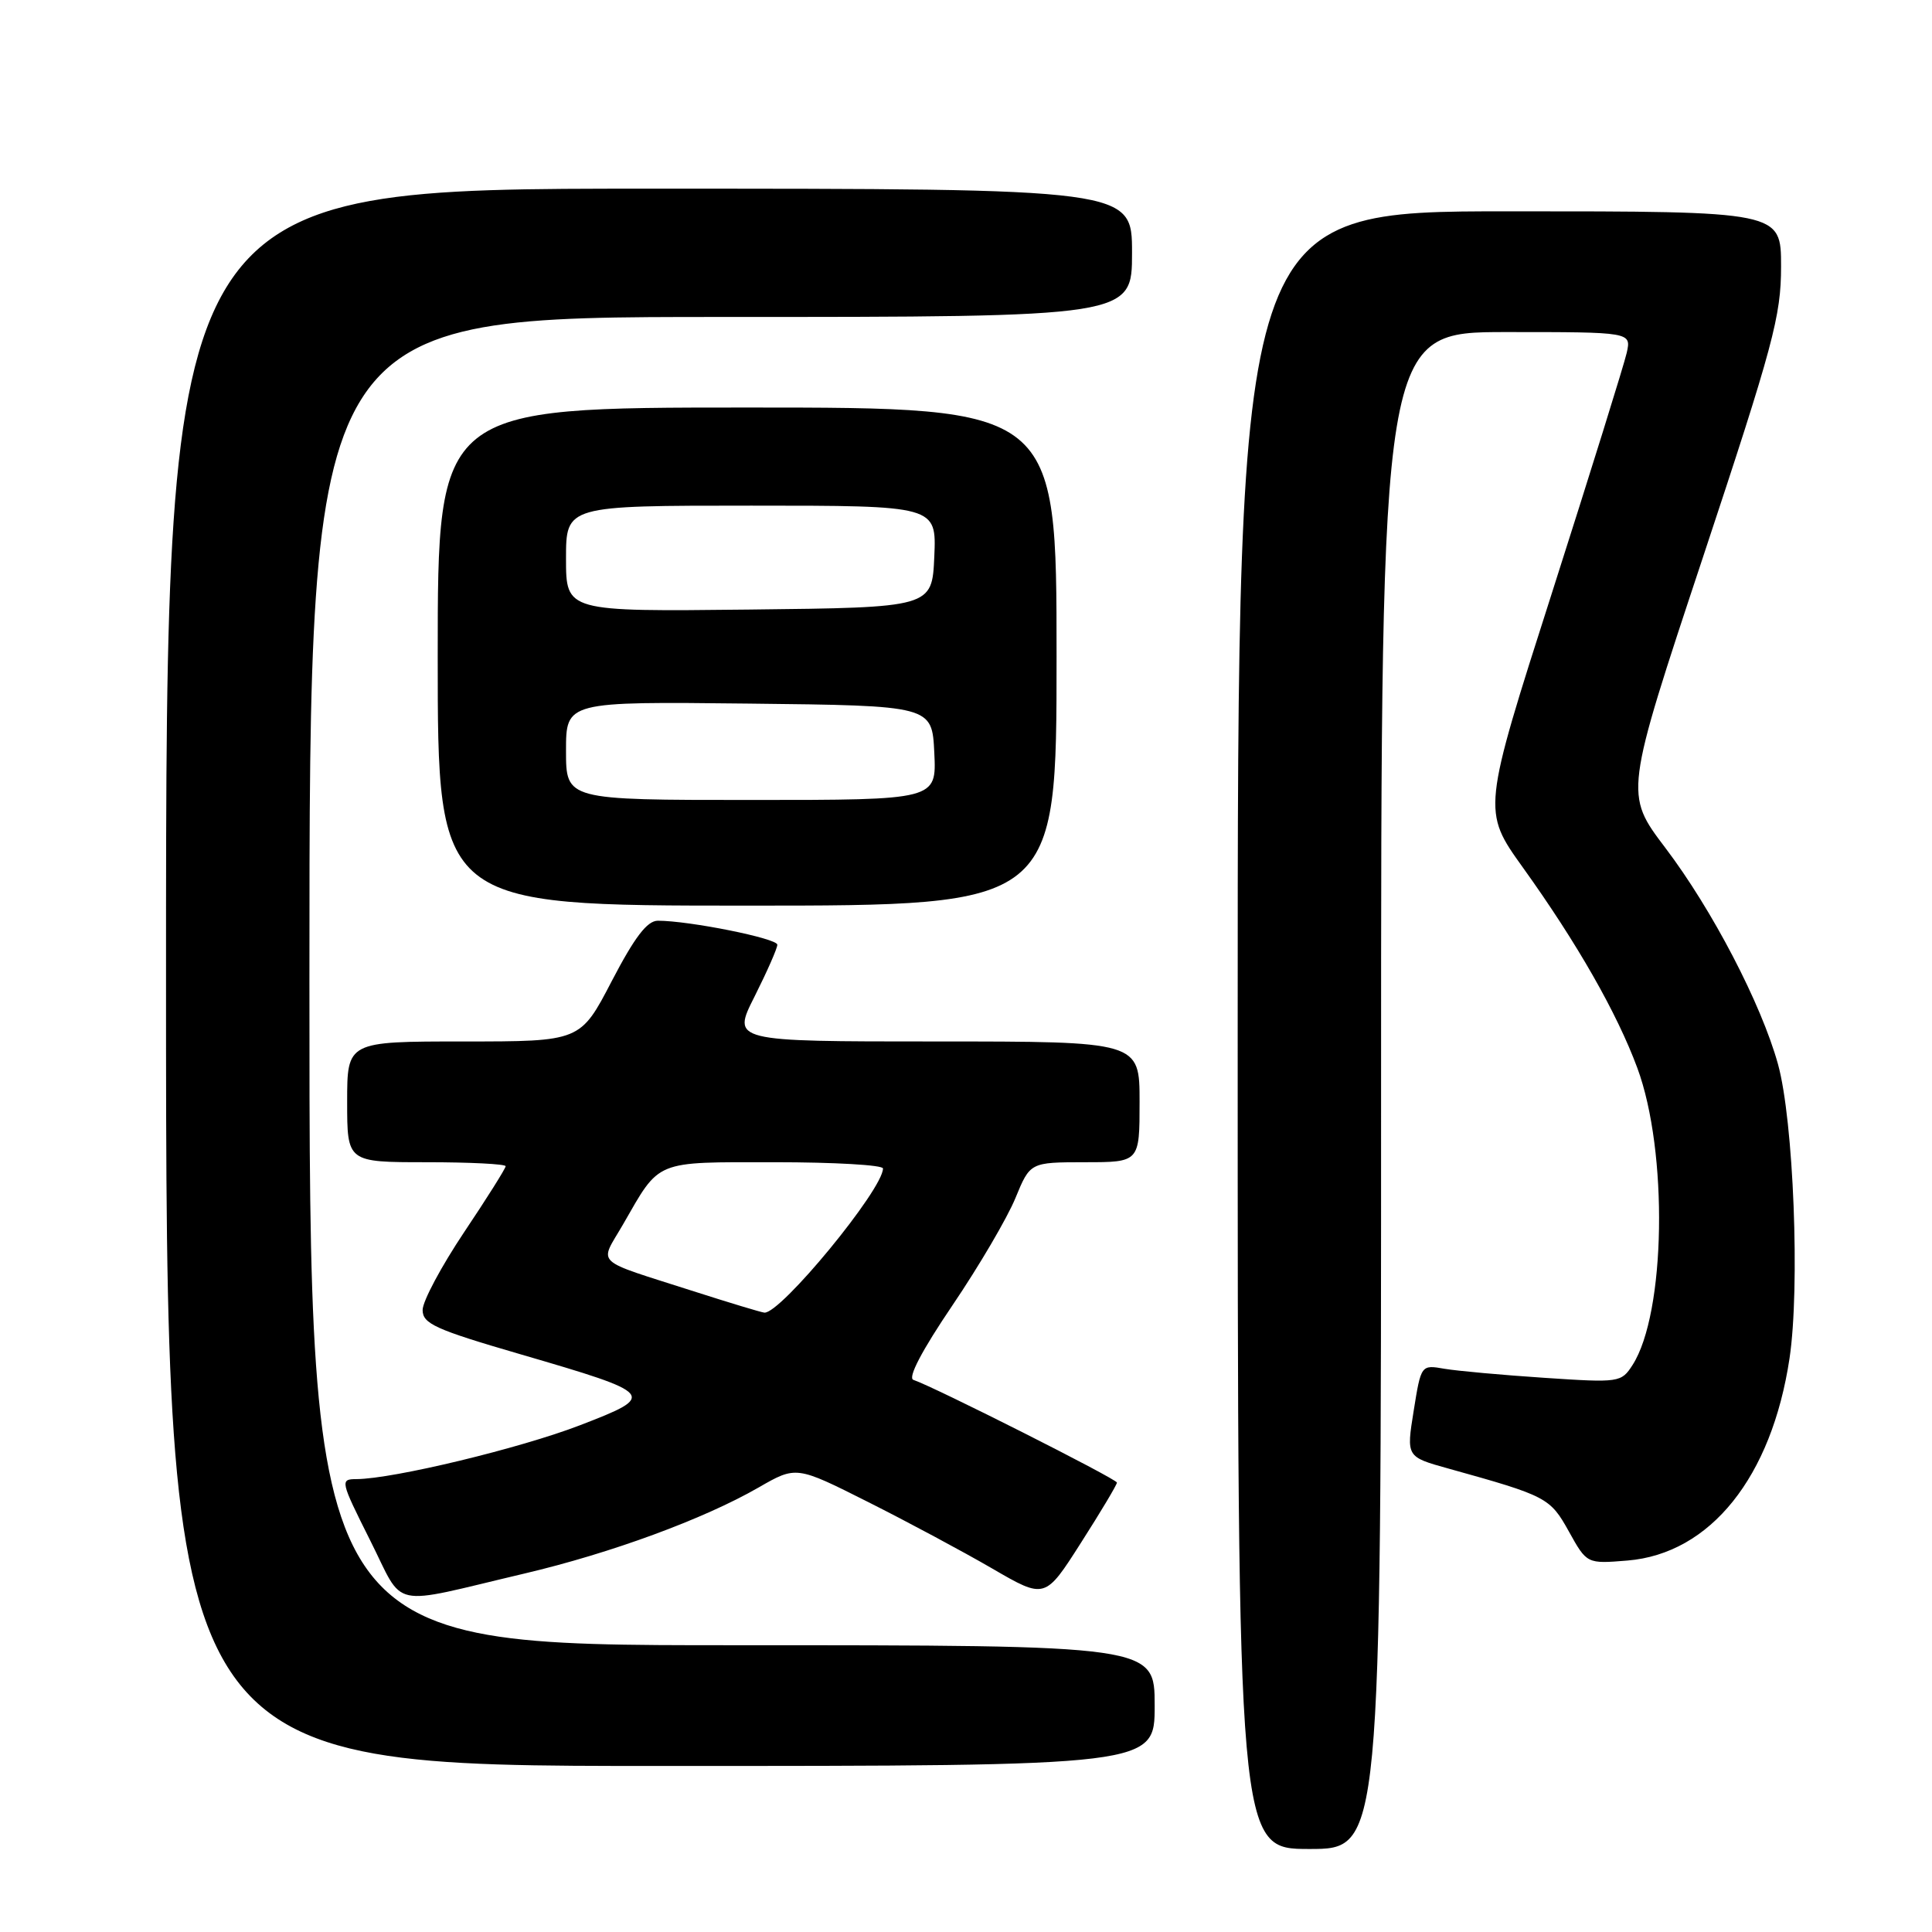 <?xml version="1.0" encoding="UTF-8" standalone="no"?>
<!DOCTYPE svg PUBLIC "-//W3C//DTD SVG 1.1//EN" "http://www.w3.org/Graphics/SVG/1.1/DTD/svg11.dtd" >
<svg xmlns="http://www.w3.org/2000/svg" xmlns:xlink="http://www.w3.org/1999/xlink" version="1.1" viewBox="0 0 256 256">
 <g >
 <path fill="currentColor"
d=" M 183.00 144.50 C 183.00 44.00 183.00 44.00 199.58 44.00 C 216.16 44.00 216.16 44.00 215.55 46.75 C 215.21 48.26 210.76 62.54 205.67 78.47 C 196.40 107.43 196.40 107.43 201.79 114.95 C 208.97 124.96 214.24 134.19 216.95 141.50 C 221.06 152.59 220.72 174.03 216.32 180.87 C 214.83 183.19 214.57 183.23 204.65 182.57 C 199.07 182.20 193.11 181.66 191.40 181.37 C 188.30 180.83 188.30 180.83 187.32 186.94 C 186.34 193.04 186.34 193.04 191.92 194.59 C 204.96 198.22 205.39 198.44 207.89 202.94 C 210.27 207.22 210.27 207.22 215.65 206.78 C 226.63 205.87 234.75 195.73 237.12 180.00 C 238.53 170.62 237.66 148.46 235.59 141.00 C 233.37 133.00 226.89 120.56 220.67 112.35 C 215.25 105.20 215.25 105.20 225.63 73.90 C 234.99 45.66 236.00 41.89 236.00 35.30 C 236.00 28.00 236.00 28.00 200.00 28.00 C 164.00 28.00 164.00 28.00 164.00 136.50 C 164.00 245.00 164.00 245.00 173.50 245.00 C 183.00 245.00 183.00 245.00 183.00 144.50 Z  M 153.00 226.00 C 153.00 218.00 153.00 218.00 97.00 218.00 C 41.00 218.00 41.00 218.00 41.00 130.00 C 41.00 42.00 41.00 42.00 95.50 42.00 C 150.00 42.00 150.00 42.00 150.00 33.50 C 150.00 25.00 150.00 25.00 86.00 25.00 C 22.00 25.00 22.00 25.00 22.00 129.50 C 22.00 234.00 22.00 234.00 87.50 234.00 C 153.00 234.00 153.00 234.00 153.00 226.00 Z  M 69.50 208.50 C 80.97 205.80 93.25 201.28 100.50 197.11 C 105.50 194.23 105.50 194.23 115.00 199.01 C 120.22 201.63 127.64 205.61 131.48 207.84 C 138.47 211.90 138.47 211.90 143.23 204.43 C 145.86 200.32 148.00 196.73 148.00 196.45 C 148.00 195.98 123.76 183.75 121.03 182.84 C 120.25 182.58 122.15 178.95 126.20 172.97 C 129.73 167.76 133.48 161.36 134.55 158.75 C 136.50 154.01 136.50 154.01 143.75 154.00 C 151.00 154.00 151.00 154.00 151.00 146.00 C 151.00 138.00 151.00 138.00 123.99 138.00 C 96.97 138.00 96.97 138.00 99.99 132.03 C 101.64 128.74 103.00 125.66 103.00 125.18 C 103.00 124.34 91.33 122.00 87.17 122.00 C 85.75 122.00 84.10 124.17 81.06 130.00 C 76.90 138.00 76.90 138.00 61.45 138.00 C 46.00 138.00 46.00 138.00 46.00 146.00 C 46.00 154.00 46.00 154.00 56.50 154.00 C 62.28 154.00 67.00 154.24 67.00 154.53 C 67.00 154.82 64.53 158.75 61.50 163.27 C 58.48 167.79 56.00 172.42 56.00 173.58 C 56.00 175.40 57.67 176.16 68.97 179.45 C 86.93 184.69 87.11 184.90 76.86 188.85 C 68.92 191.91 52.11 195.96 47.24 195.99 C 45.04 196.00 45.09 196.21 49.03 204.07 C 53.69 213.33 51.25 212.80 69.50 208.50 Z  M 140.00 87.00 C 140.00 54.00 140.00 54.00 99.00 54.00 C 58.00 54.00 58.00 54.00 58.00 87.00 C 58.00 120.00 58.00 120.00 99.00 120.00 C 140.00 120.00 140.00 120.00 140.00 87.00 Z  M 91.94 171.11 C 78.39 166.76 79.40 167.71 82.55 162.25 C 87.51 153.62 86.59 154.00 102.65 154.00 C 110.54 154.00 117.00 154.37 117.00 154.83 C 117.00 157.61 103.40 174.13 101.28 173.93 C 100.85 173.89 96.65 172.62 91.94 171.11 Z  M 75.00 99.48 C 75.00 92.96 75.00 92.96 99.25 93.23 C 123.50 93.50 123.50 93.50 123.80 99.75 C 124.10 106.00 124.10 106.00 99.55 106.00 C 75.00 106.00 75.00 106.00 75.00 99.48 Z  M 75.00 74.02 C 75.00 67.00 75.00 67.00 99.55 67.00 C 124.09 67.00 124.09 67.00 123.80 73.75 C 123.50 80.50 123.50 80.50 99.25 80.77 C 75.00 81.04 75.00 81.04 75.00 74.02 Z "/>
</g>
</svg>